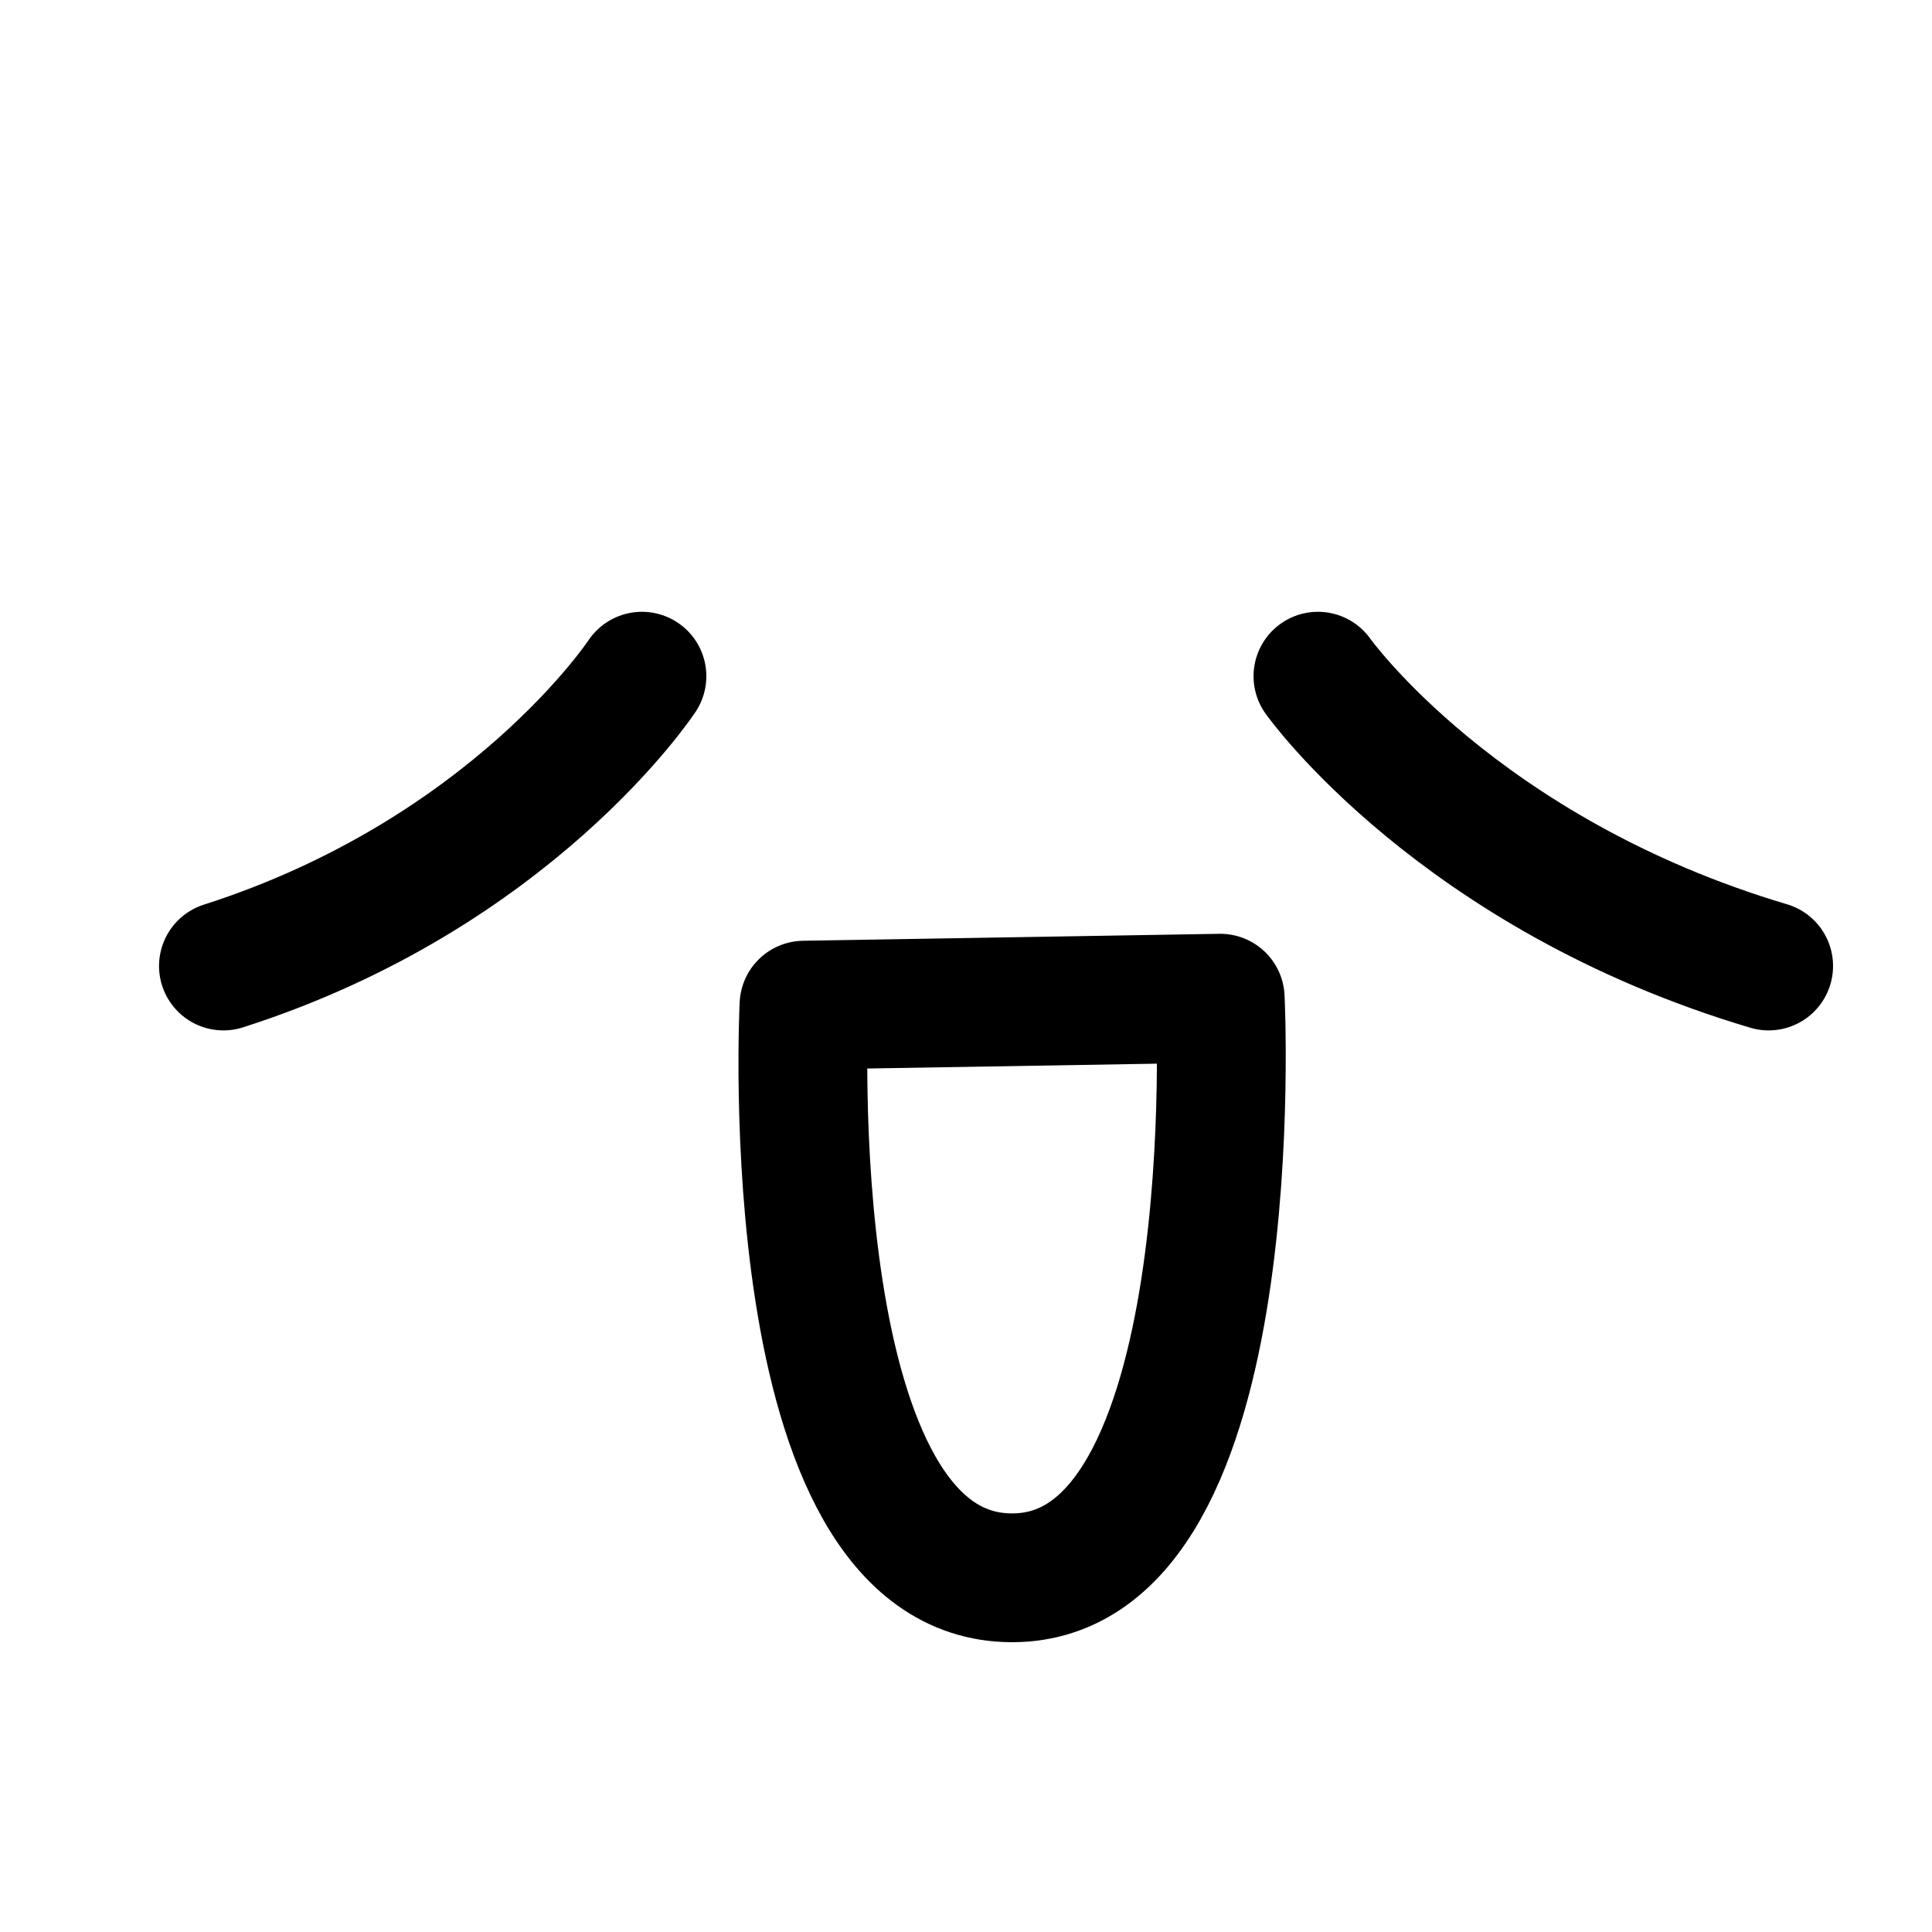 <svg xmlns="http://www.w3.org/2000/svg" width="60" height="60" fill="none" viewBox="0 0 60 60">
    <path stroke="#000" stroke-linecap="round" stroke-linejoin="round" stroke-miterlimit="10" stroke-width="4" d="M19.936 21s-4.044 6.135-12.997 9M40.93 21s4.355 6.135 13.997 9M24.97 31.216L37.895 31s.901 18-6.463 18c-7.366.002-6.463-17.784-6.463-17.784z"/>
</svg>
